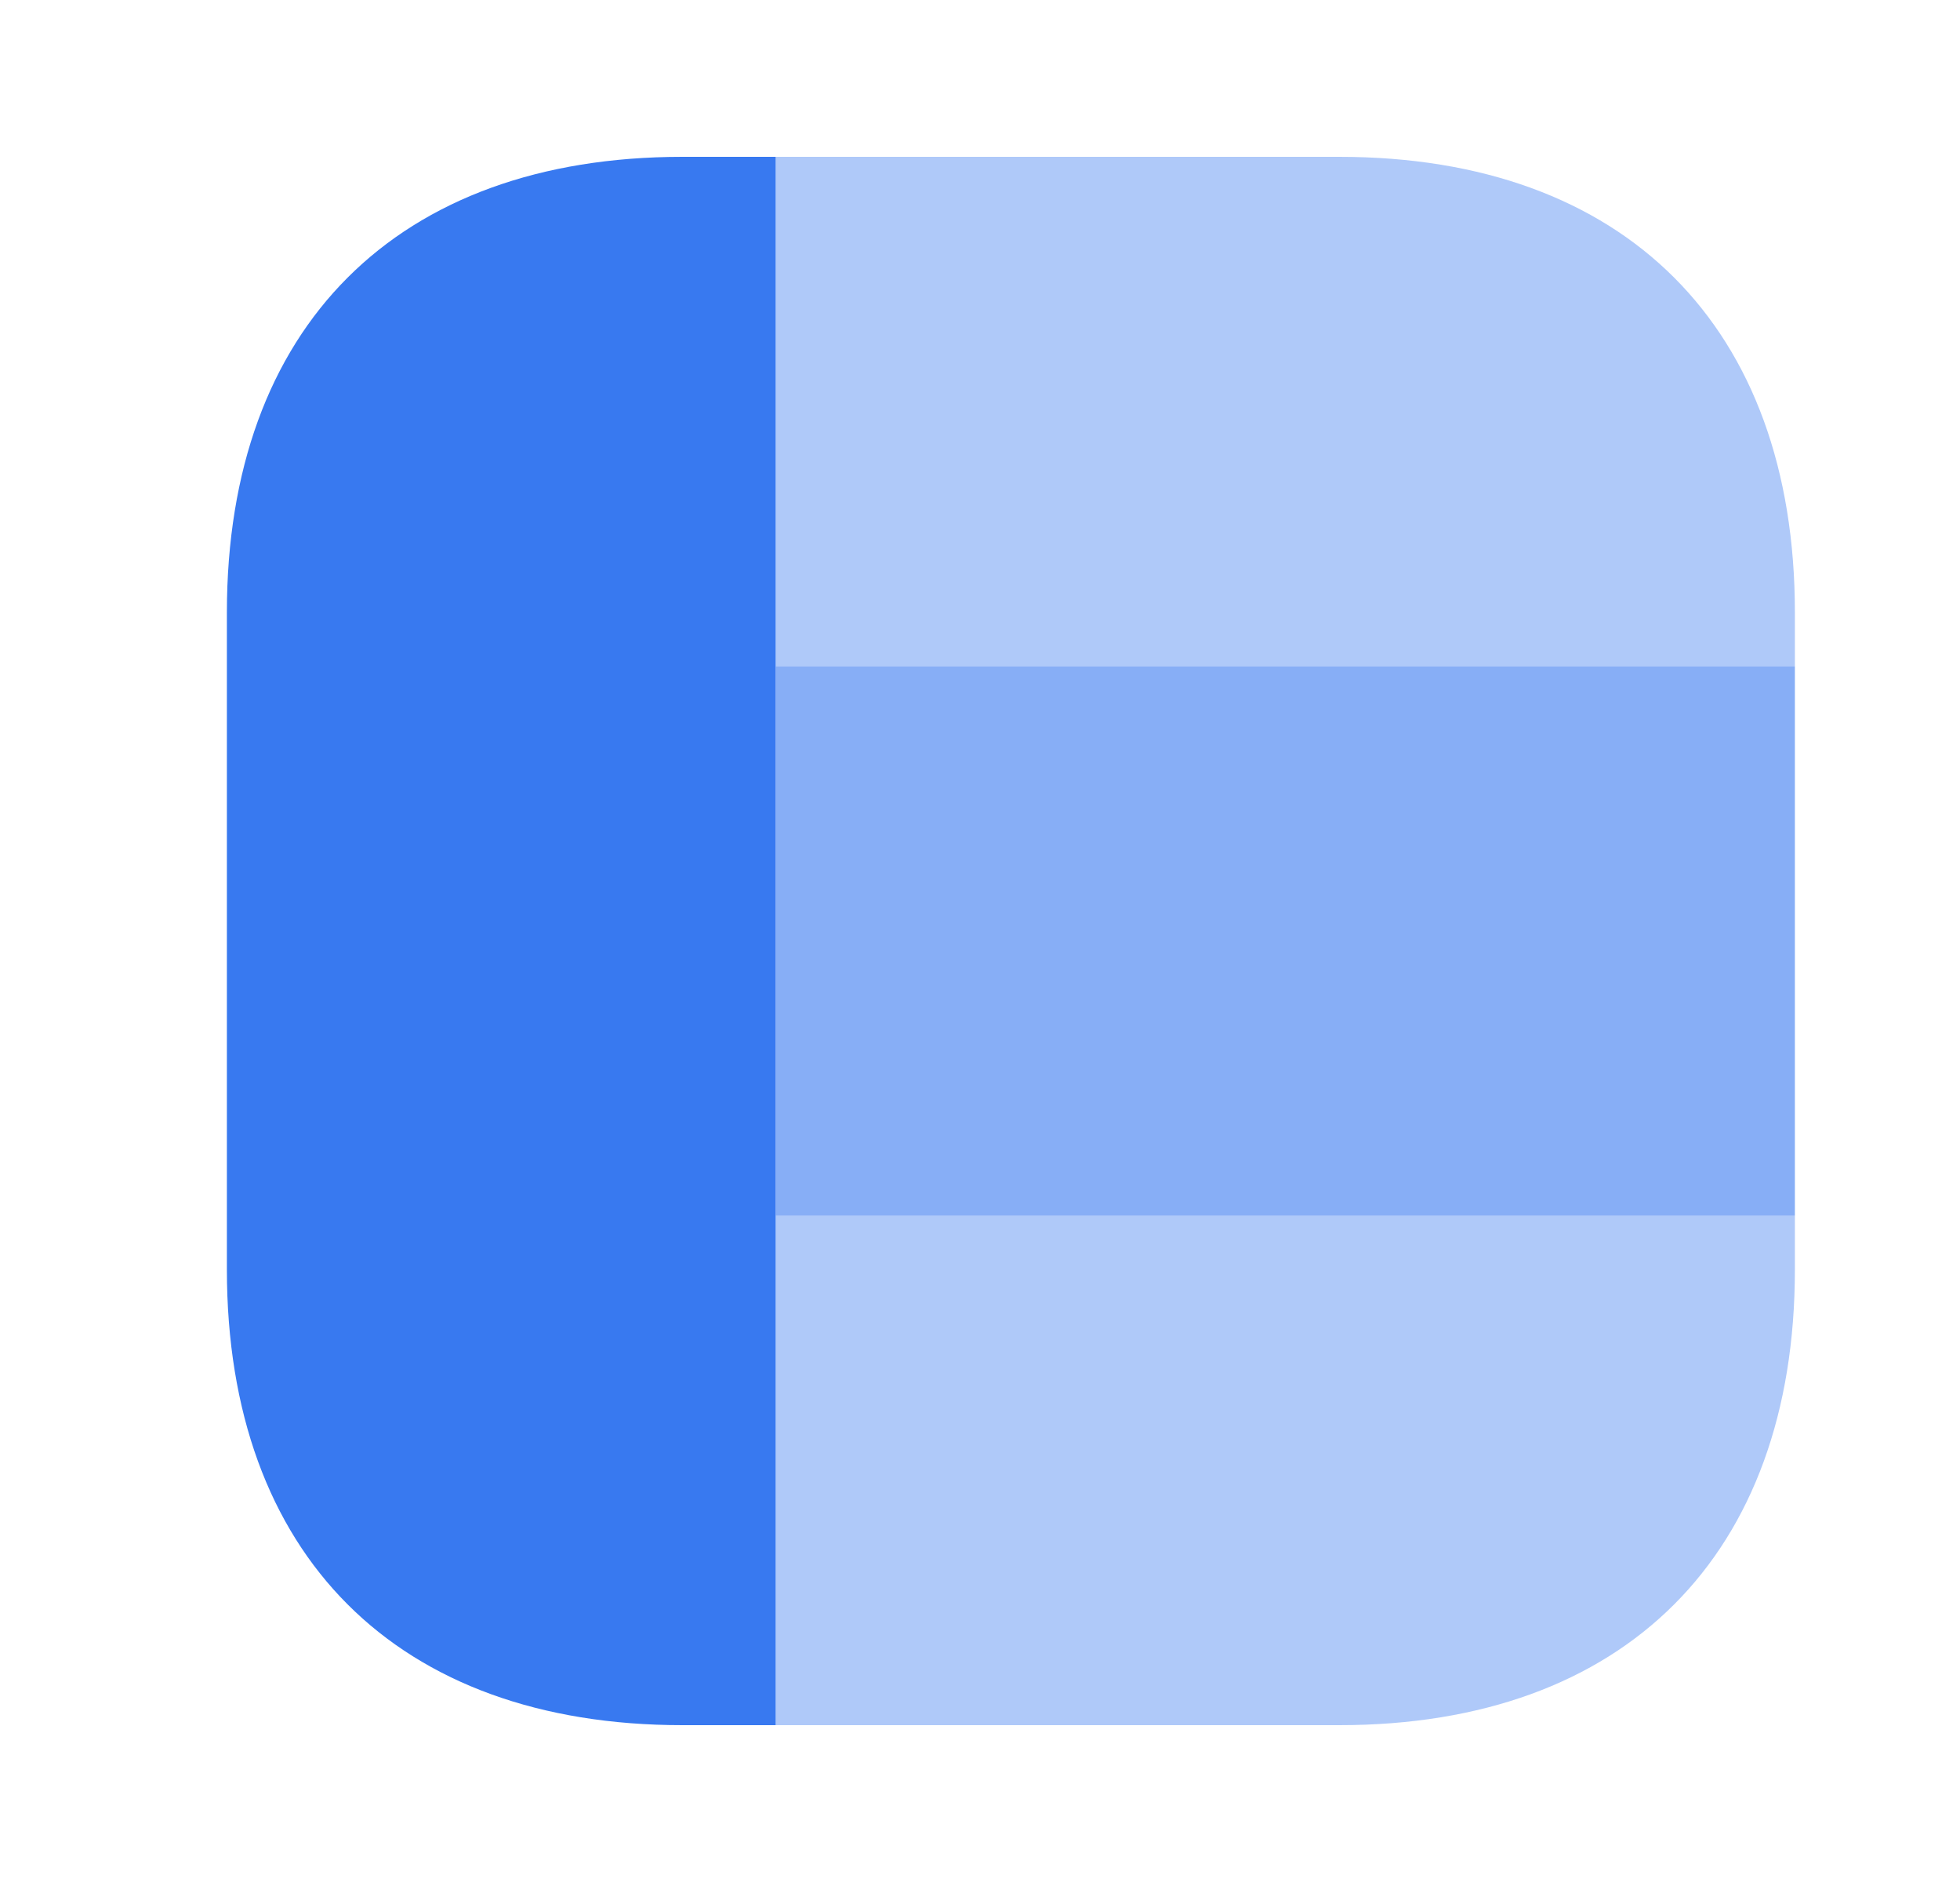 <svg xmlns="http://www.w3.org/2000/svg" width="25" height="24" viewBox="0 0 25 24" fill="none">
    <path opacity="0.4" d="M22.894 7.81V8.5H9.894V2H17.084C20.724 2 22.894 4.17 22.894 7.81Z" fill="#3879F0"/>
    <path opacity="0.4" d="M22.894 15.5V16.19C22.894 19.83 20.724 22 17.084 22H9.894V15.5H22.894Z" fill="#3879F0"/>
    <path d="M9.894 2V22H8.704C5.064 22 2.894 19.83 2.894 16.19V7.81C2.894 4.17 5.064 2 8.704 2H9.894Z" fill="#3879F0"/>
    <path opacity="0.6" d="M22.894 8.5H9.894V15.5H22.894V8.5Z" fill="#3879F0"/>
</svg>